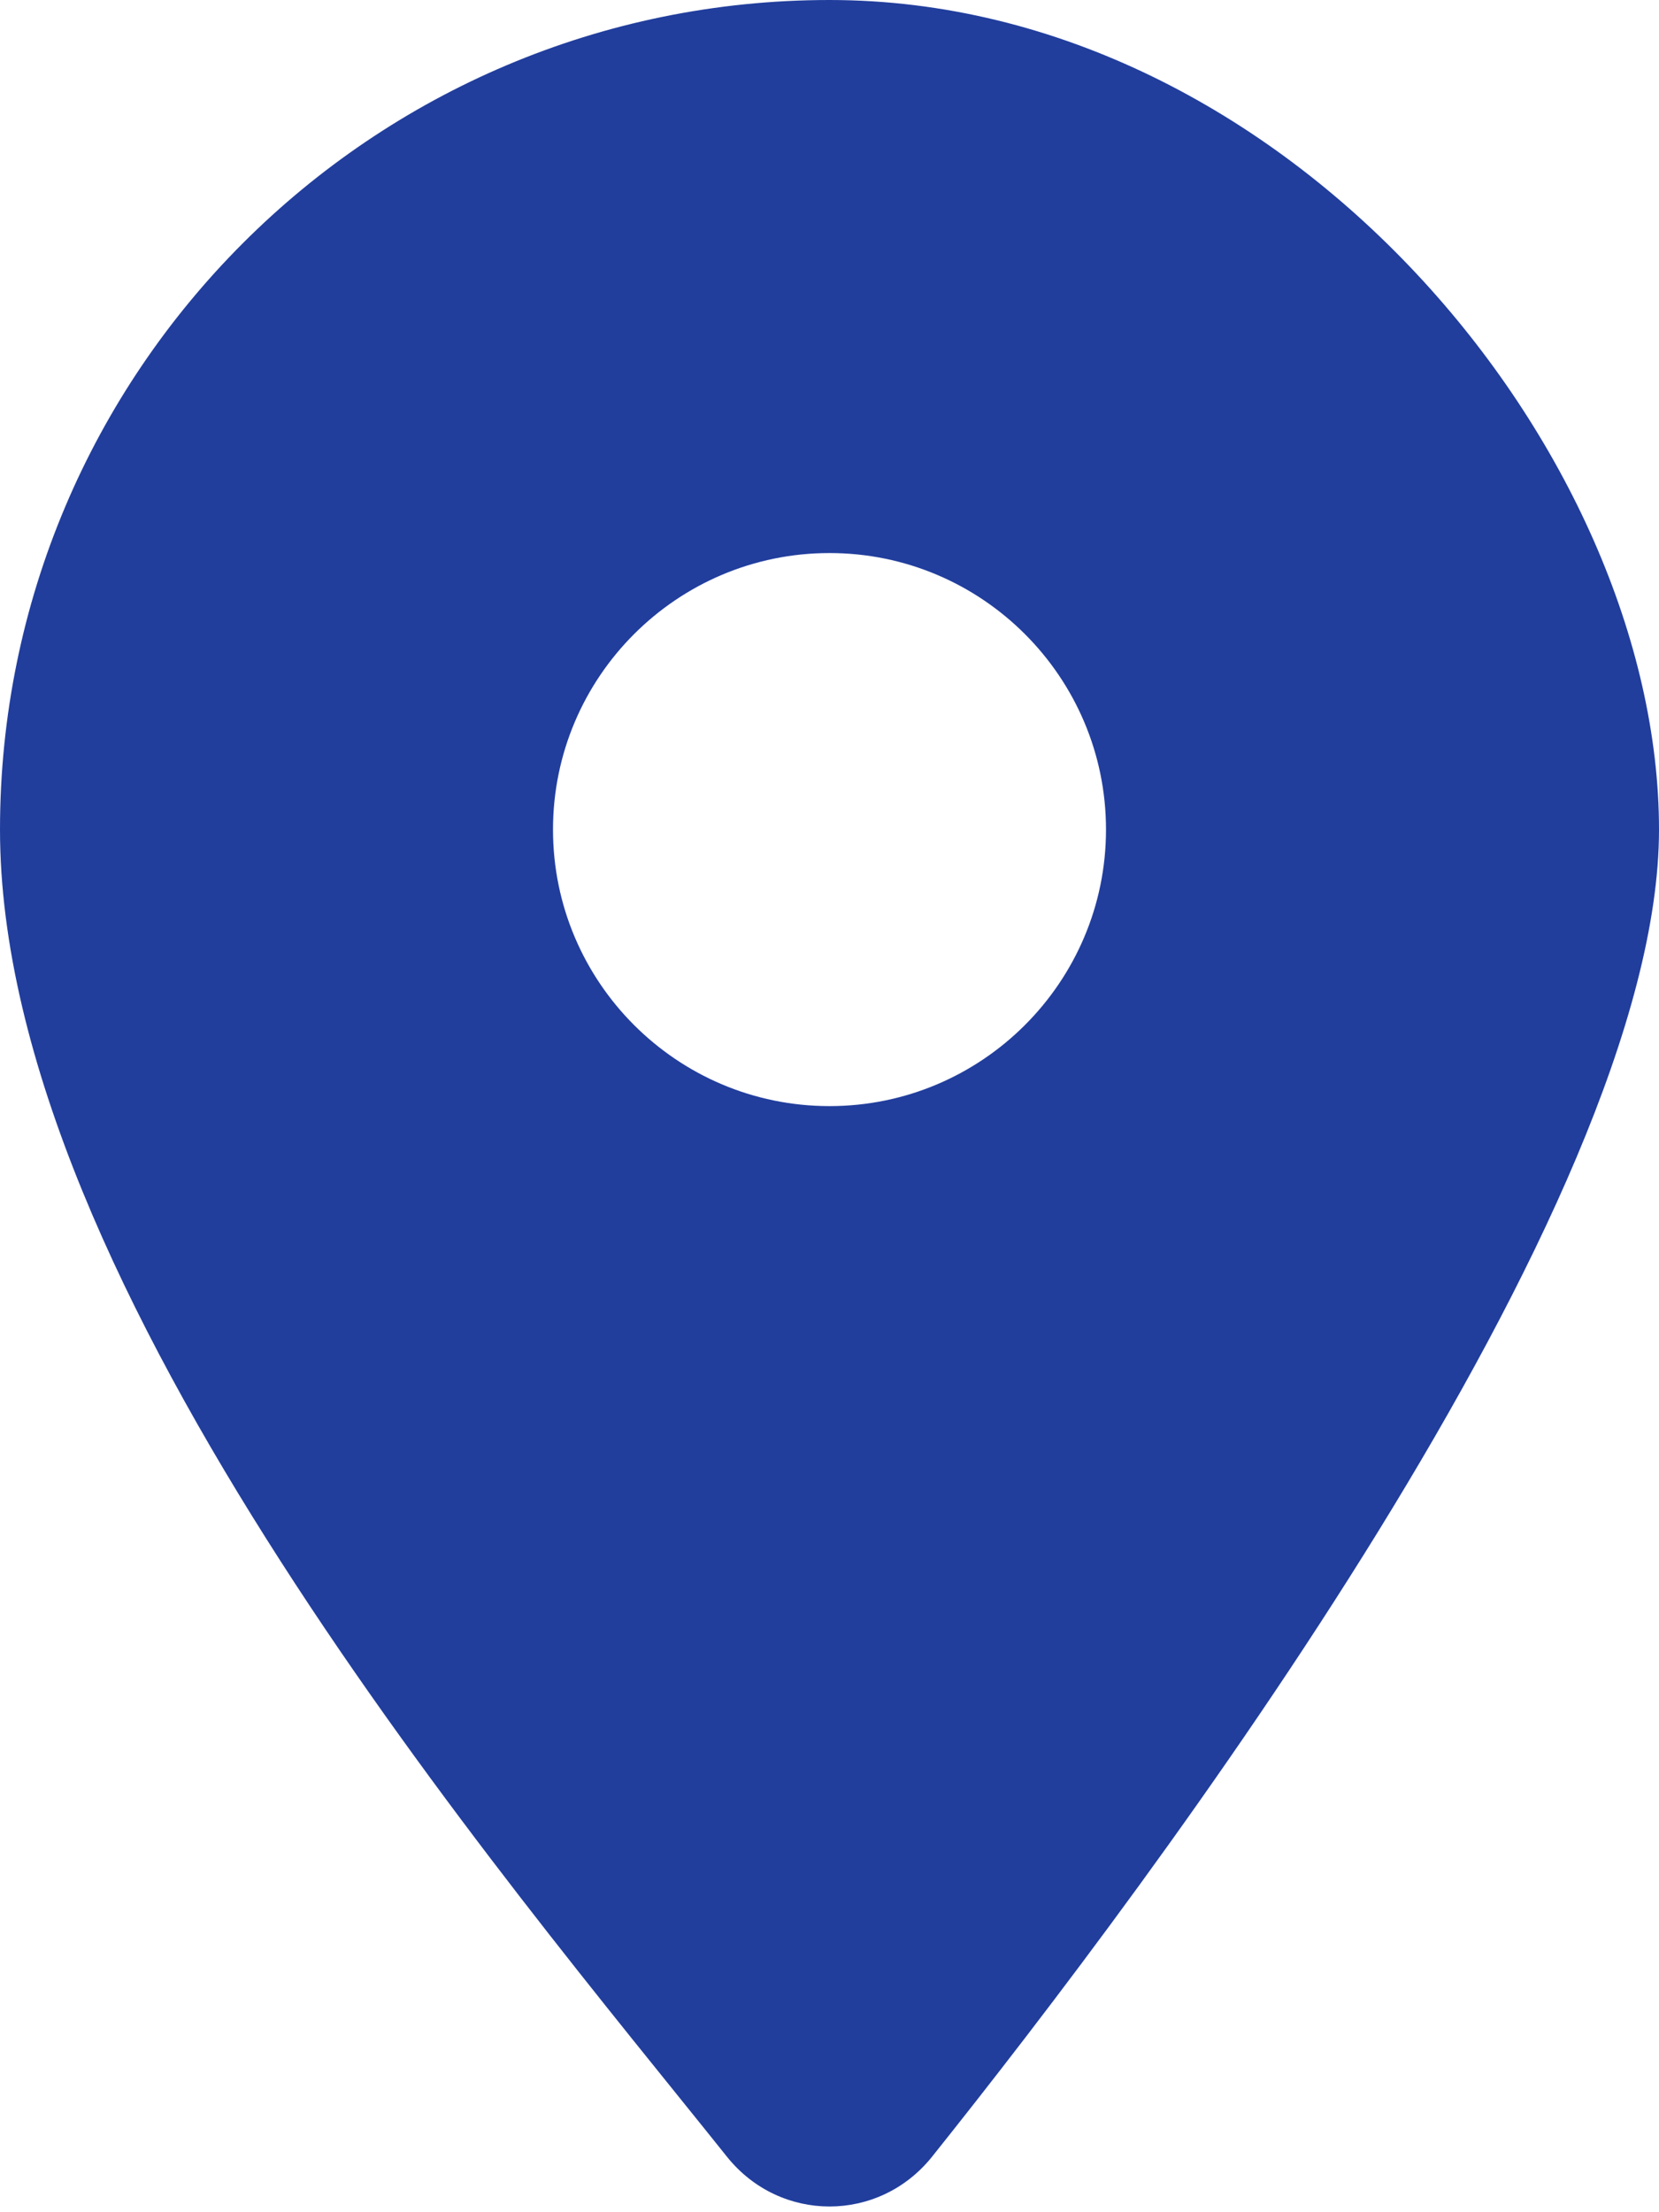 <?xml version="1.0" encoding="UTF-8"?>
<svg id="Capa_1" data-name="Capa 1" xmlns="http://www.w3.org/2000/svg" version="1.1" viewBox="0 0 384 512">
  <defs>
    <style>
      .cls-1 {
        fill: #213e9d;
        stroke-width: 0px;
      }
    </style>
  </defs>
  <path class="cls-1" d="M215.7,499.2c51.3-64.2,168.3-219.8,168.3-307.2S298,0,192,0,0,86,0,192s117,243,168.3,307.2c12.3,15.3,35.1,15.3,47.4,0h0ZM192,128c35.3,0,64,28.7,64,64s-28.7,64-64,64-64-28.7-64-64,28.7-64,64-64Z"/>
</svg>